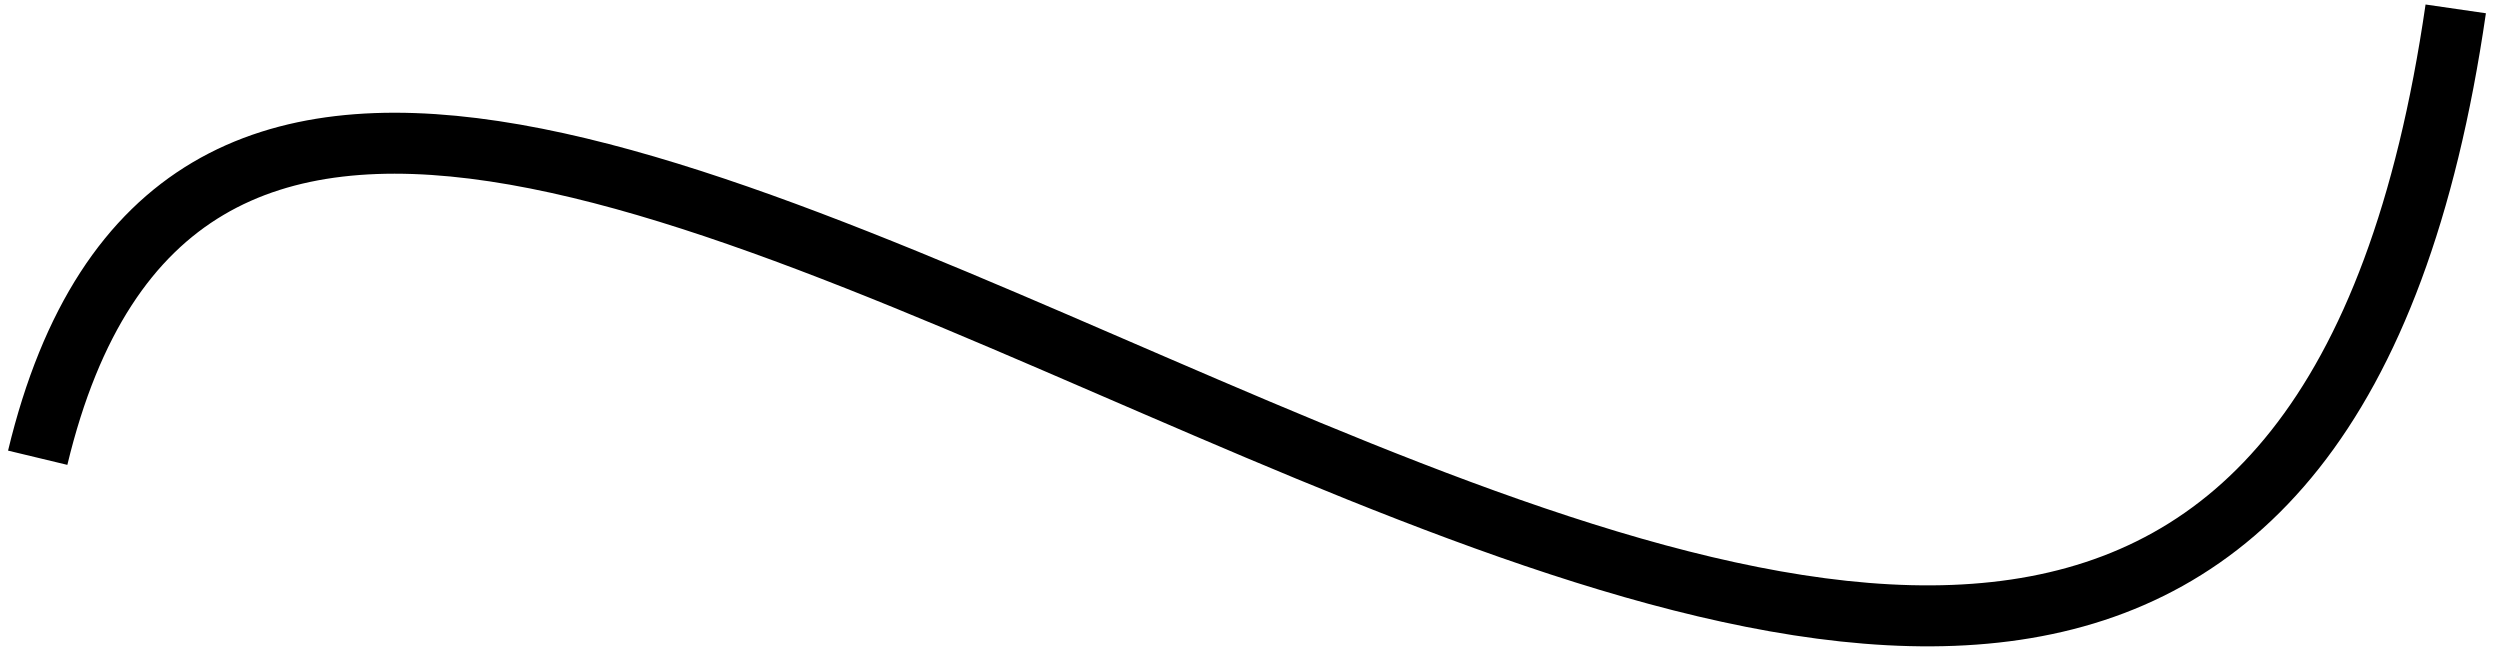 <svg xmlns="http://www.w3.org/2000/svg" width="123" height="32" viewBox="0 0 123 32" fill="none">
  <path d="M1.855 22.521C14.886 -31.7 109.221 80.397 120.822 0.437" stroke="black" stroke-width="3"/>
</svg>